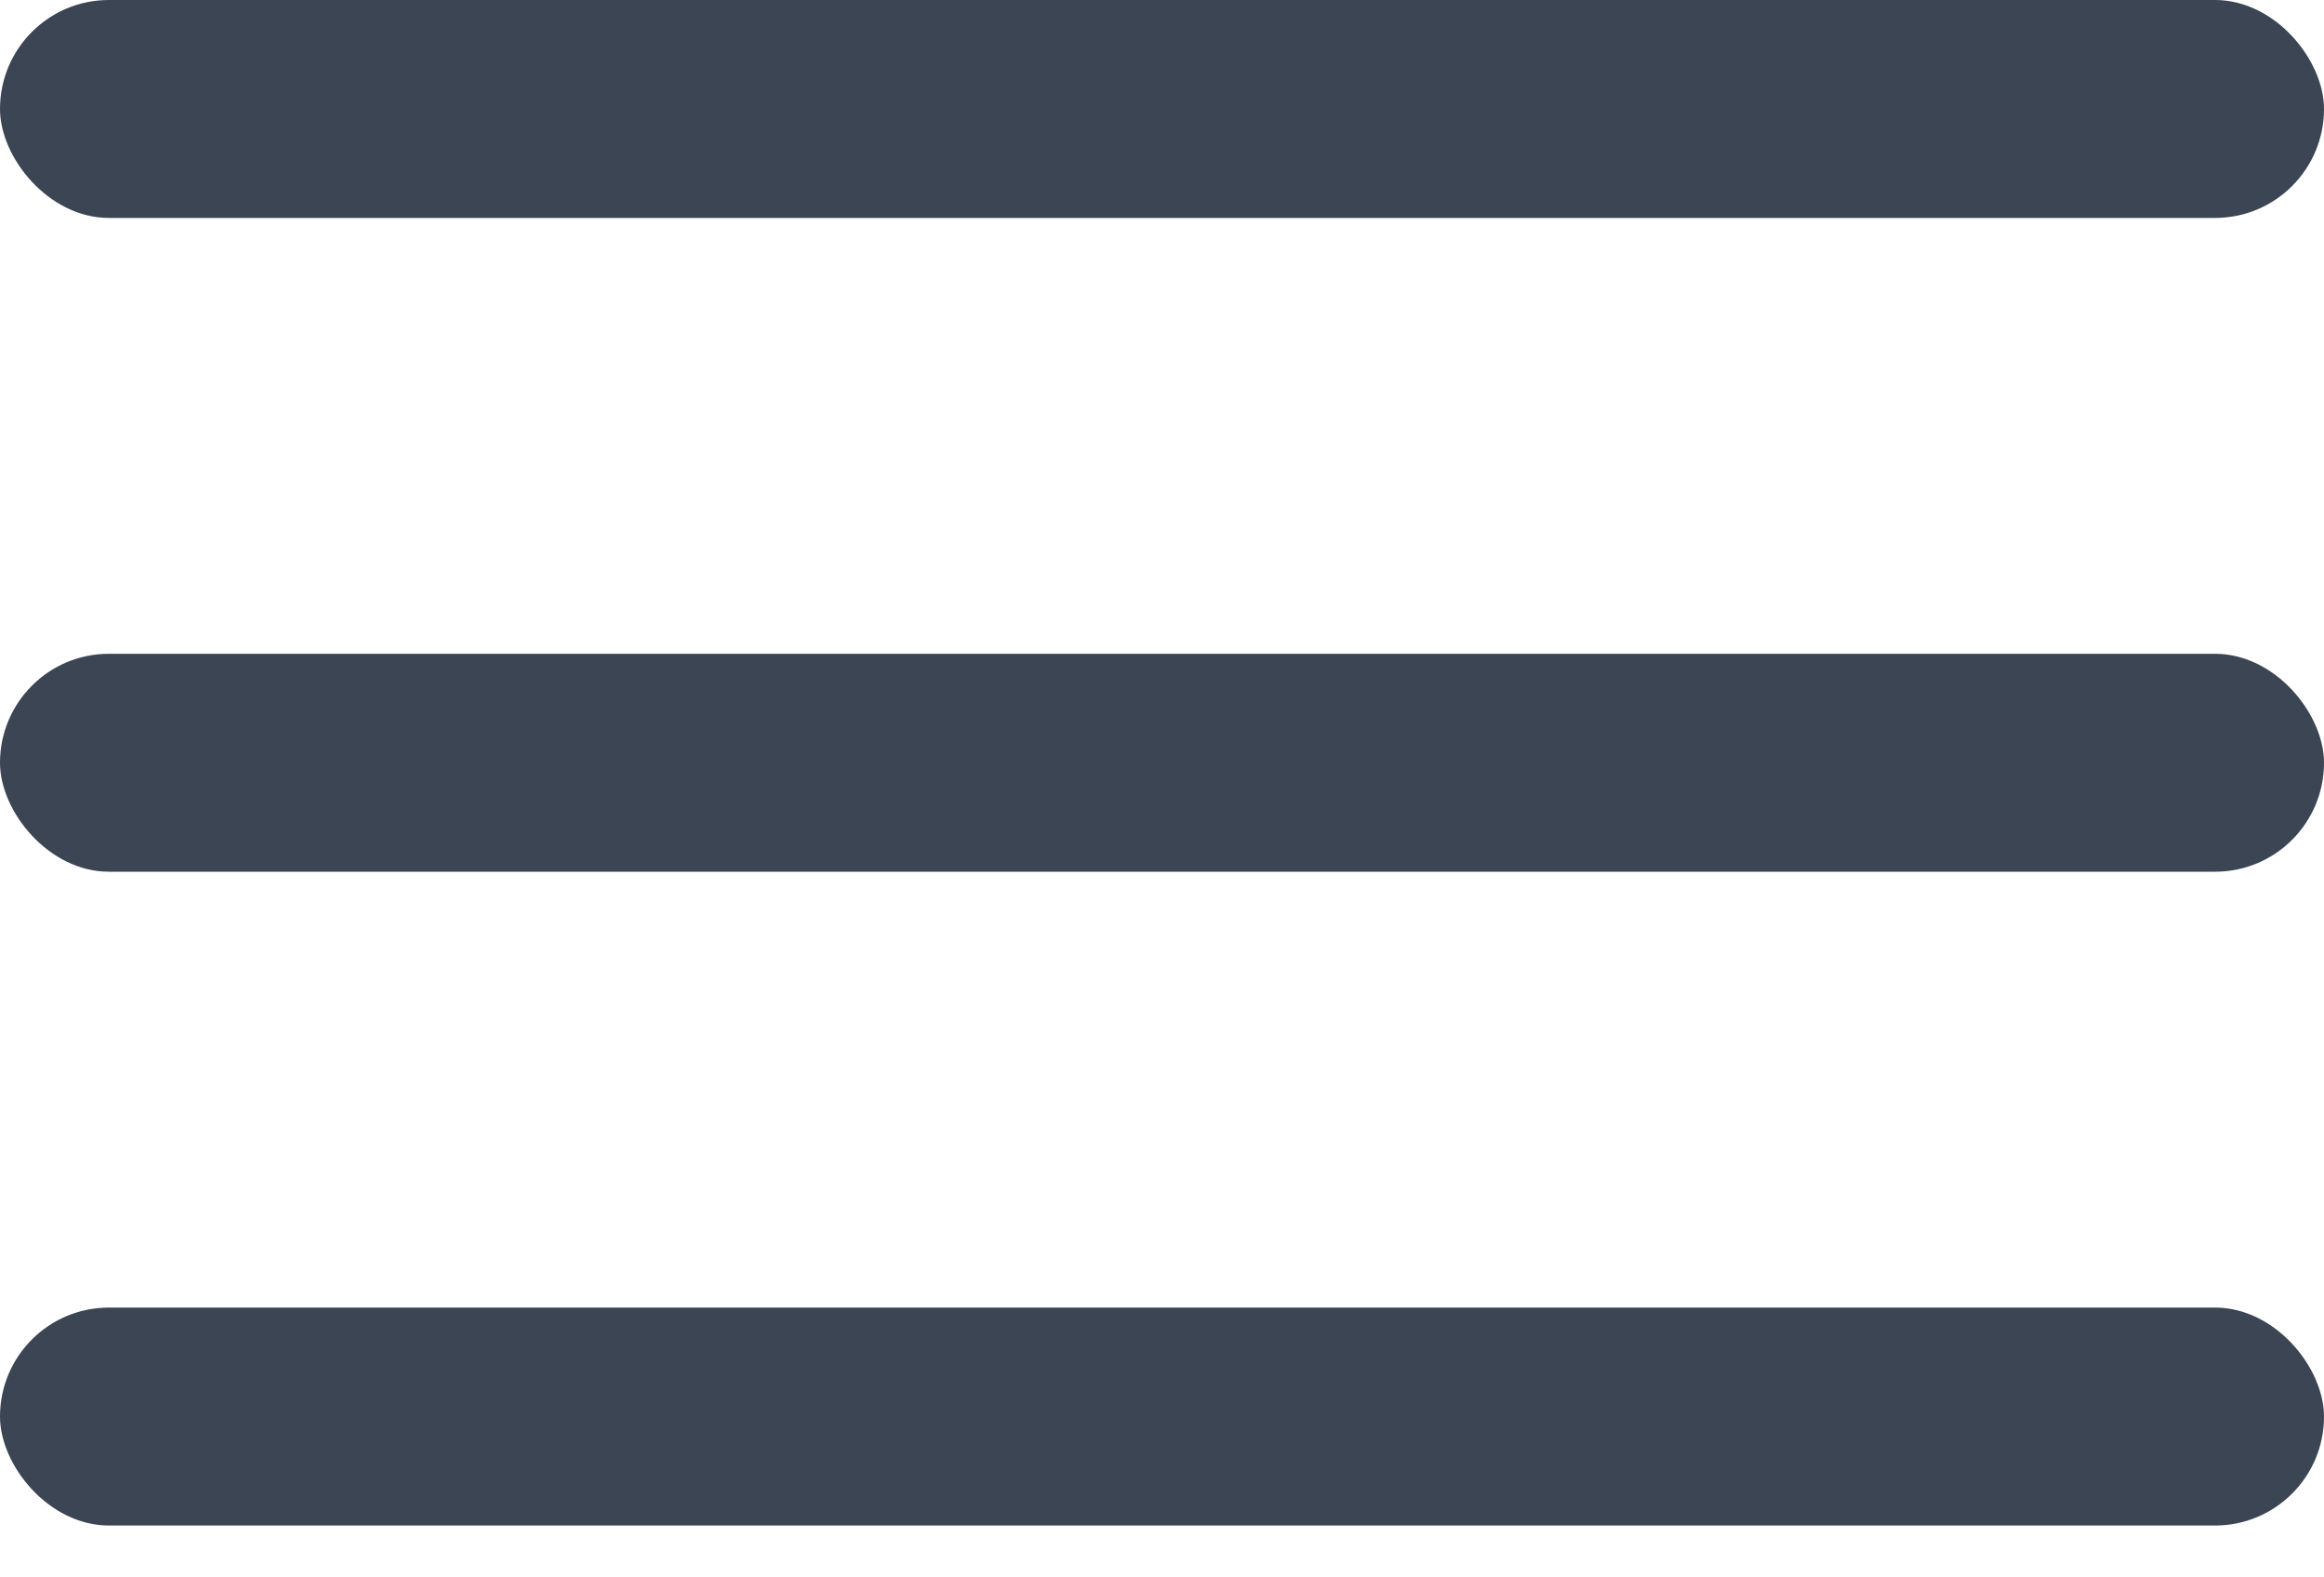 <svg width="28" height="19" viewBox="0 0 28 19" fill="none" xmlns="http://www.w3.org/2000/svg">
  <rect width="28" height="2.625" rx="1.312" fill="#3C4554"/>
  <rect y="7.875" width="28" height="2.625" rx="1.312" fill="#3C4554"/>
  <rect y="15.75" width="28" height="2.625" rx="1.312" fill="#3C4554"/>
</svg>
